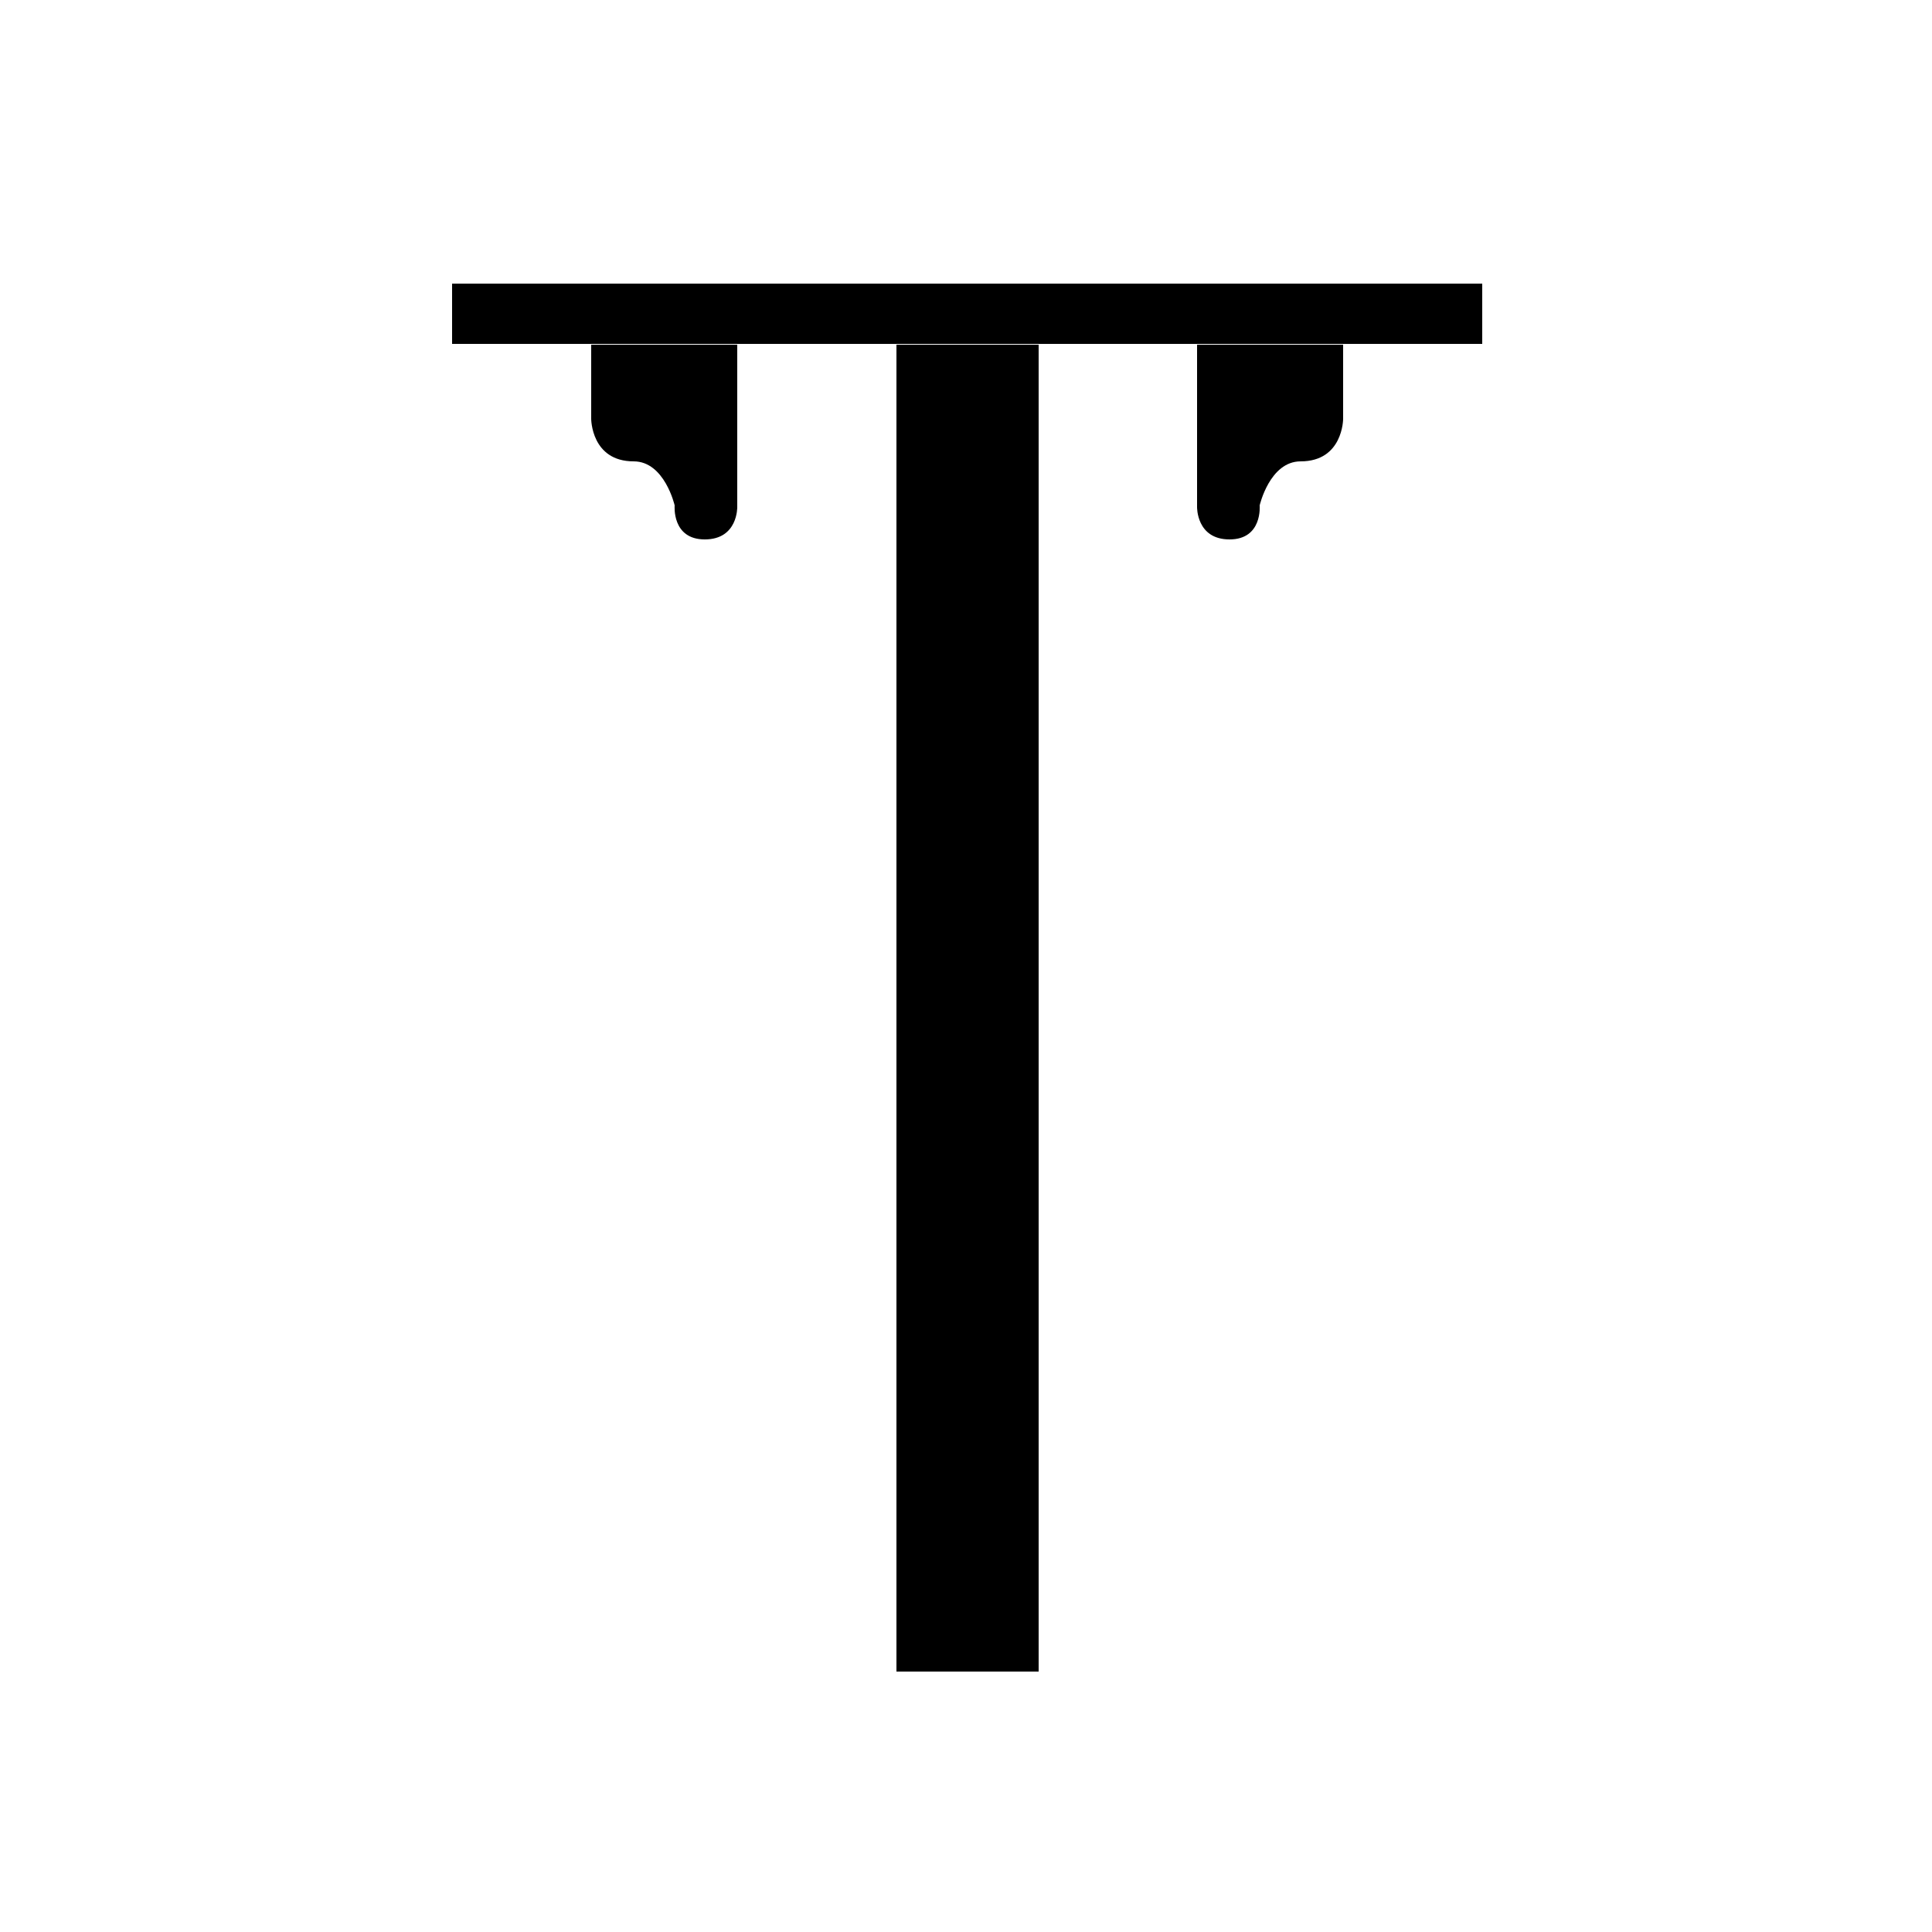 <?xml version="1.0" encoding="utf-8"?>
<!-- Generator: Adobe Illustrator 19.0.0, SVG Export Plug-In . SVG Version: 6.00 Build 0)  -->
<svg version="1.1" id="Layer_1" xmlns="http://www.w3.org/2000/svg" xmlns:xlink="http://www.w3.org/1999/xlink" x="0px" y="0px"
	 viewBox="0 0 250 250" style="enable-background:new 0 0 250 250;" xml:space="preserve">
<rect x="116" y="44.6" width="18.4" height="171.7"/>
<g>
	<path d="M95.4,44.6H76.5v9.6c0,0,0,5.5,5.5,5.5c4,0,5.3,5.7,5.3,5.7s-0.4,4.4,3.9,4.4c4.3,0,4.2-4.2,4.2-4.2V44.6z"/>
	<path d="M155,44.6h18.8v9.6c0,0,0,5.5-5.5,5.5c-4,0-5.3,5.7-5.3,5.7s0.4,4.4-3.9,4.4c-4.3,0-4.2-4.2-4.2-4.2V44.6z"/>
</g>
<rect x="58.5" y="36.7" width="133.3" height="7.8"/>
</svg>

